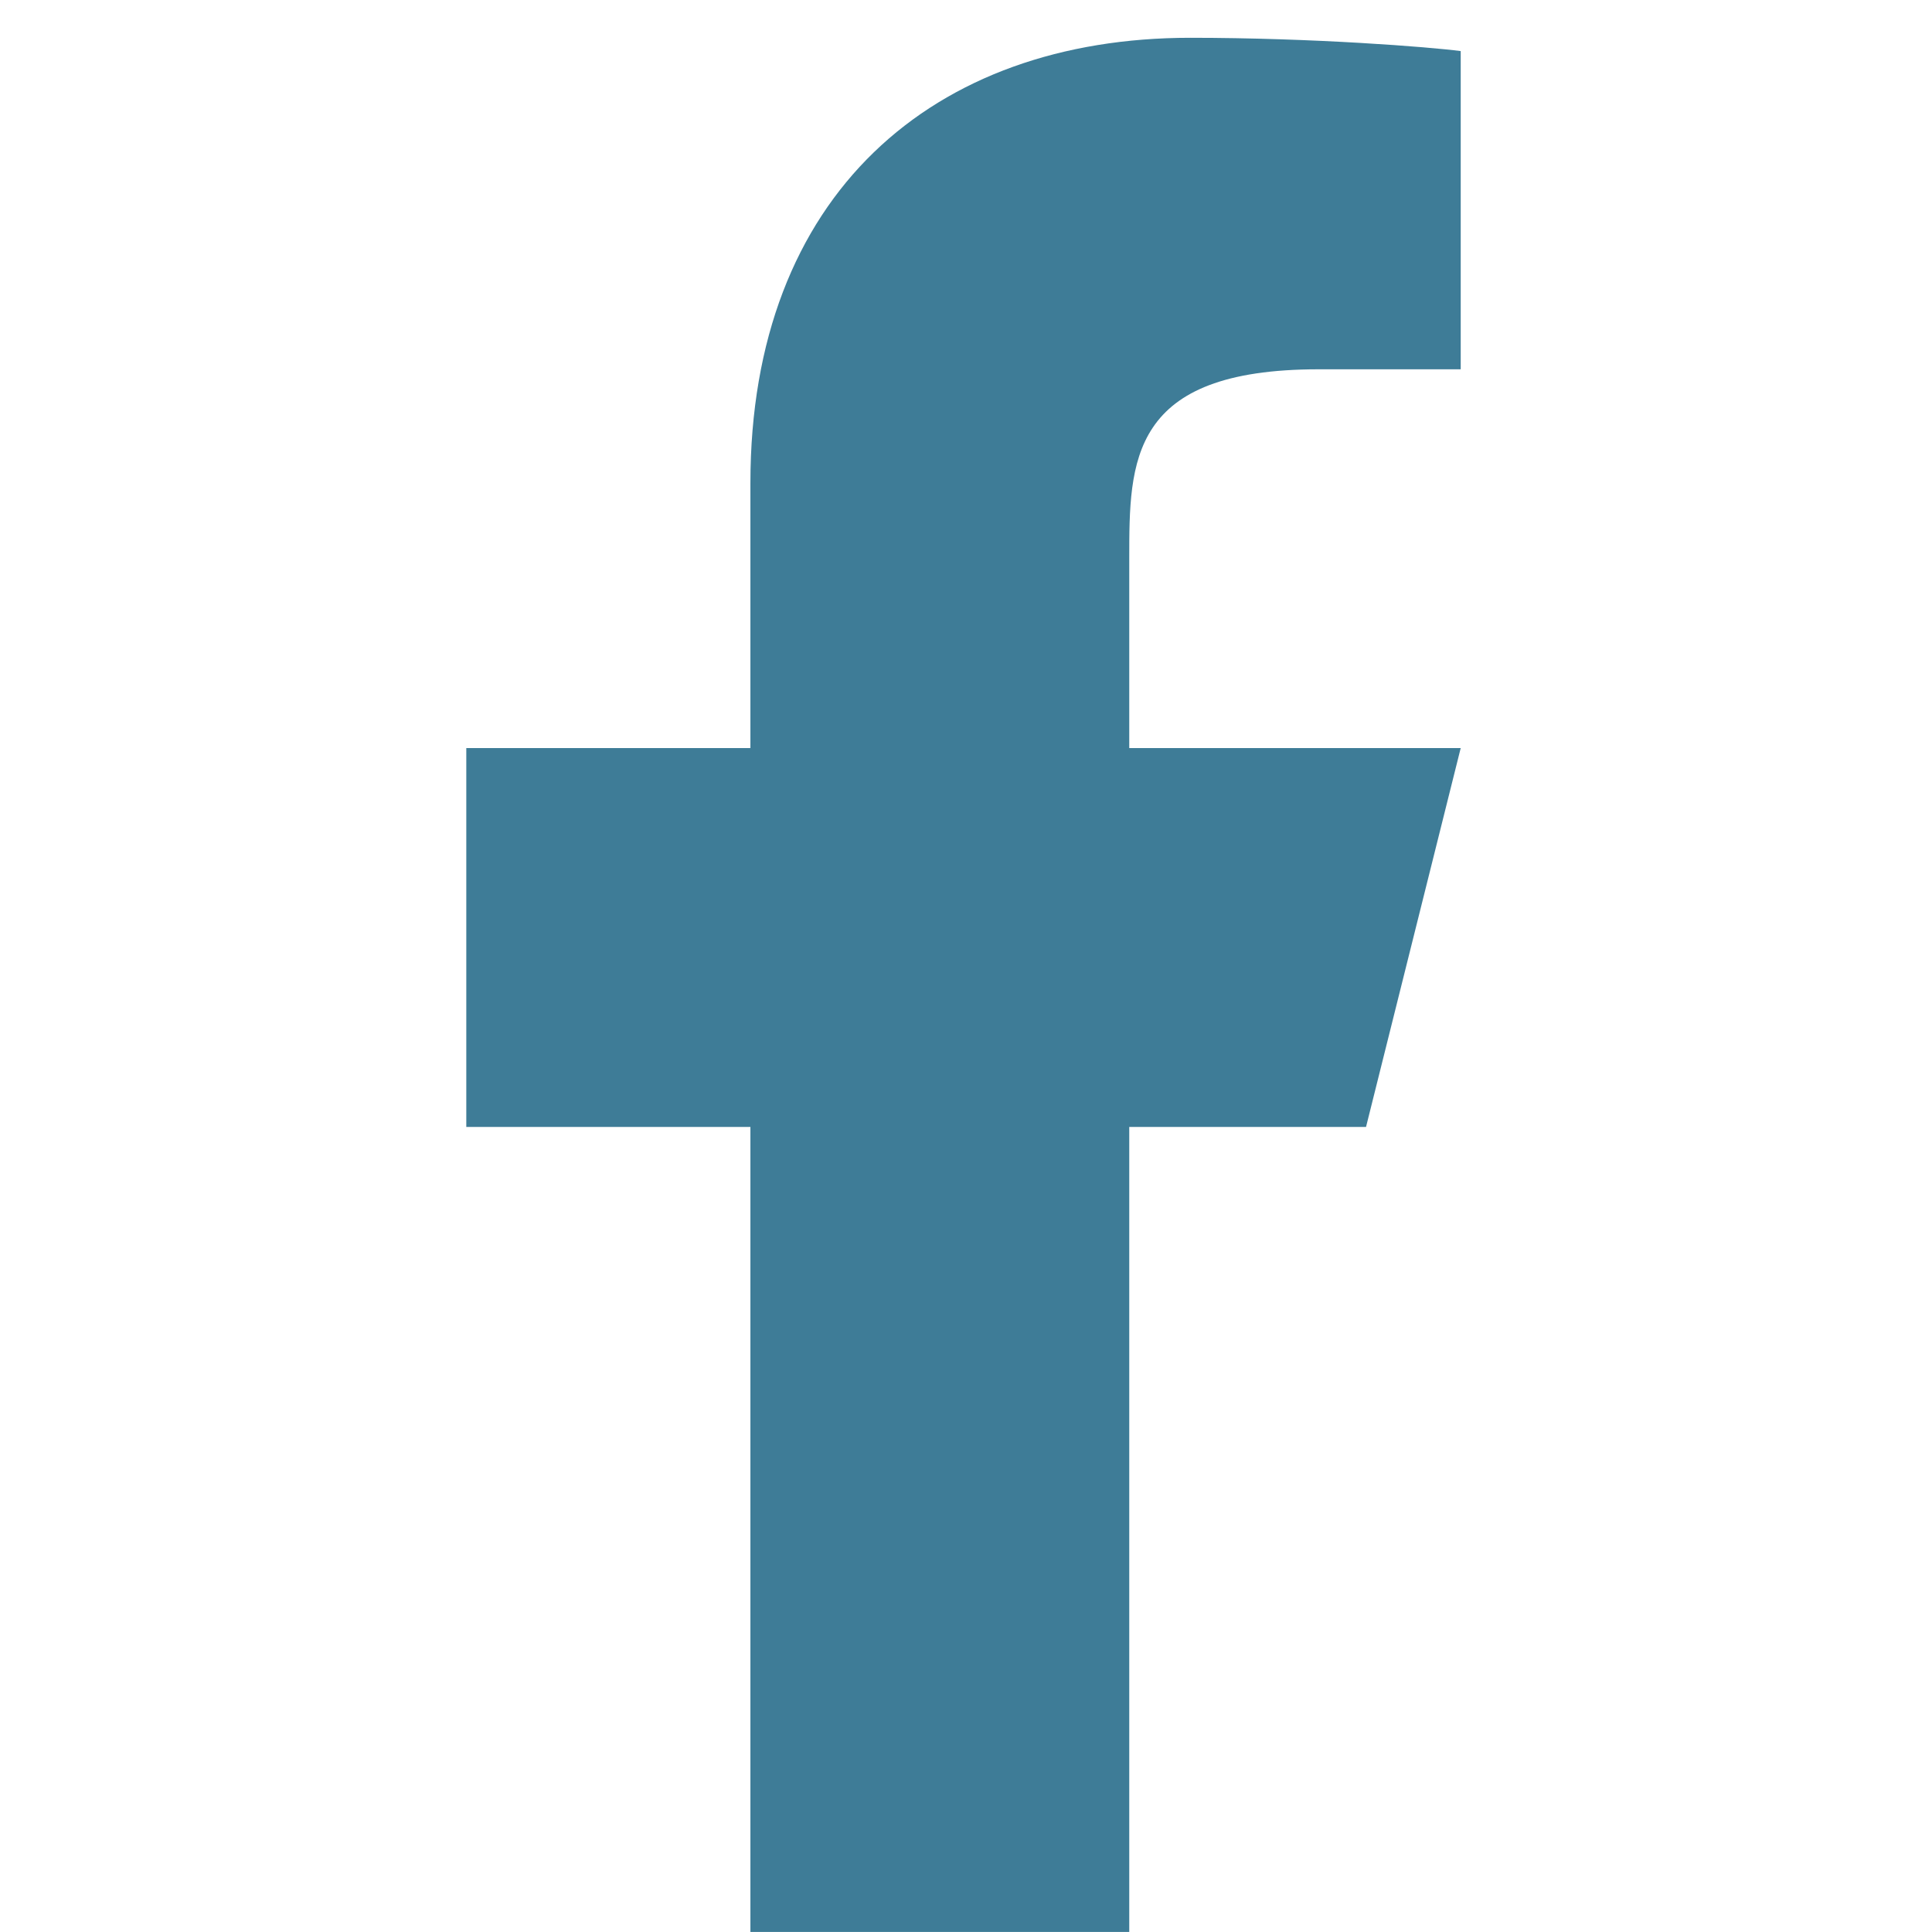 <svg width="25" height="25" viewBox="0 0 19 34" fill="none" xmlns="http://www.w3.org/2000/svg">
<path d="M12.373 19.832H16.54L18.206 13.165H12.373V9.832C12.373 8.115 12.373 6.499 15.706 6.499H18.206V0.899C17.663 0.827 15.611 0.665 13.445 0.665C8.92 0.665 5.706 3.427 5.706 8.499V13.165H0.706V19.832H5.706V33.999H12.373V19.832Z" fill="#3E7C97"/>
</svg>
